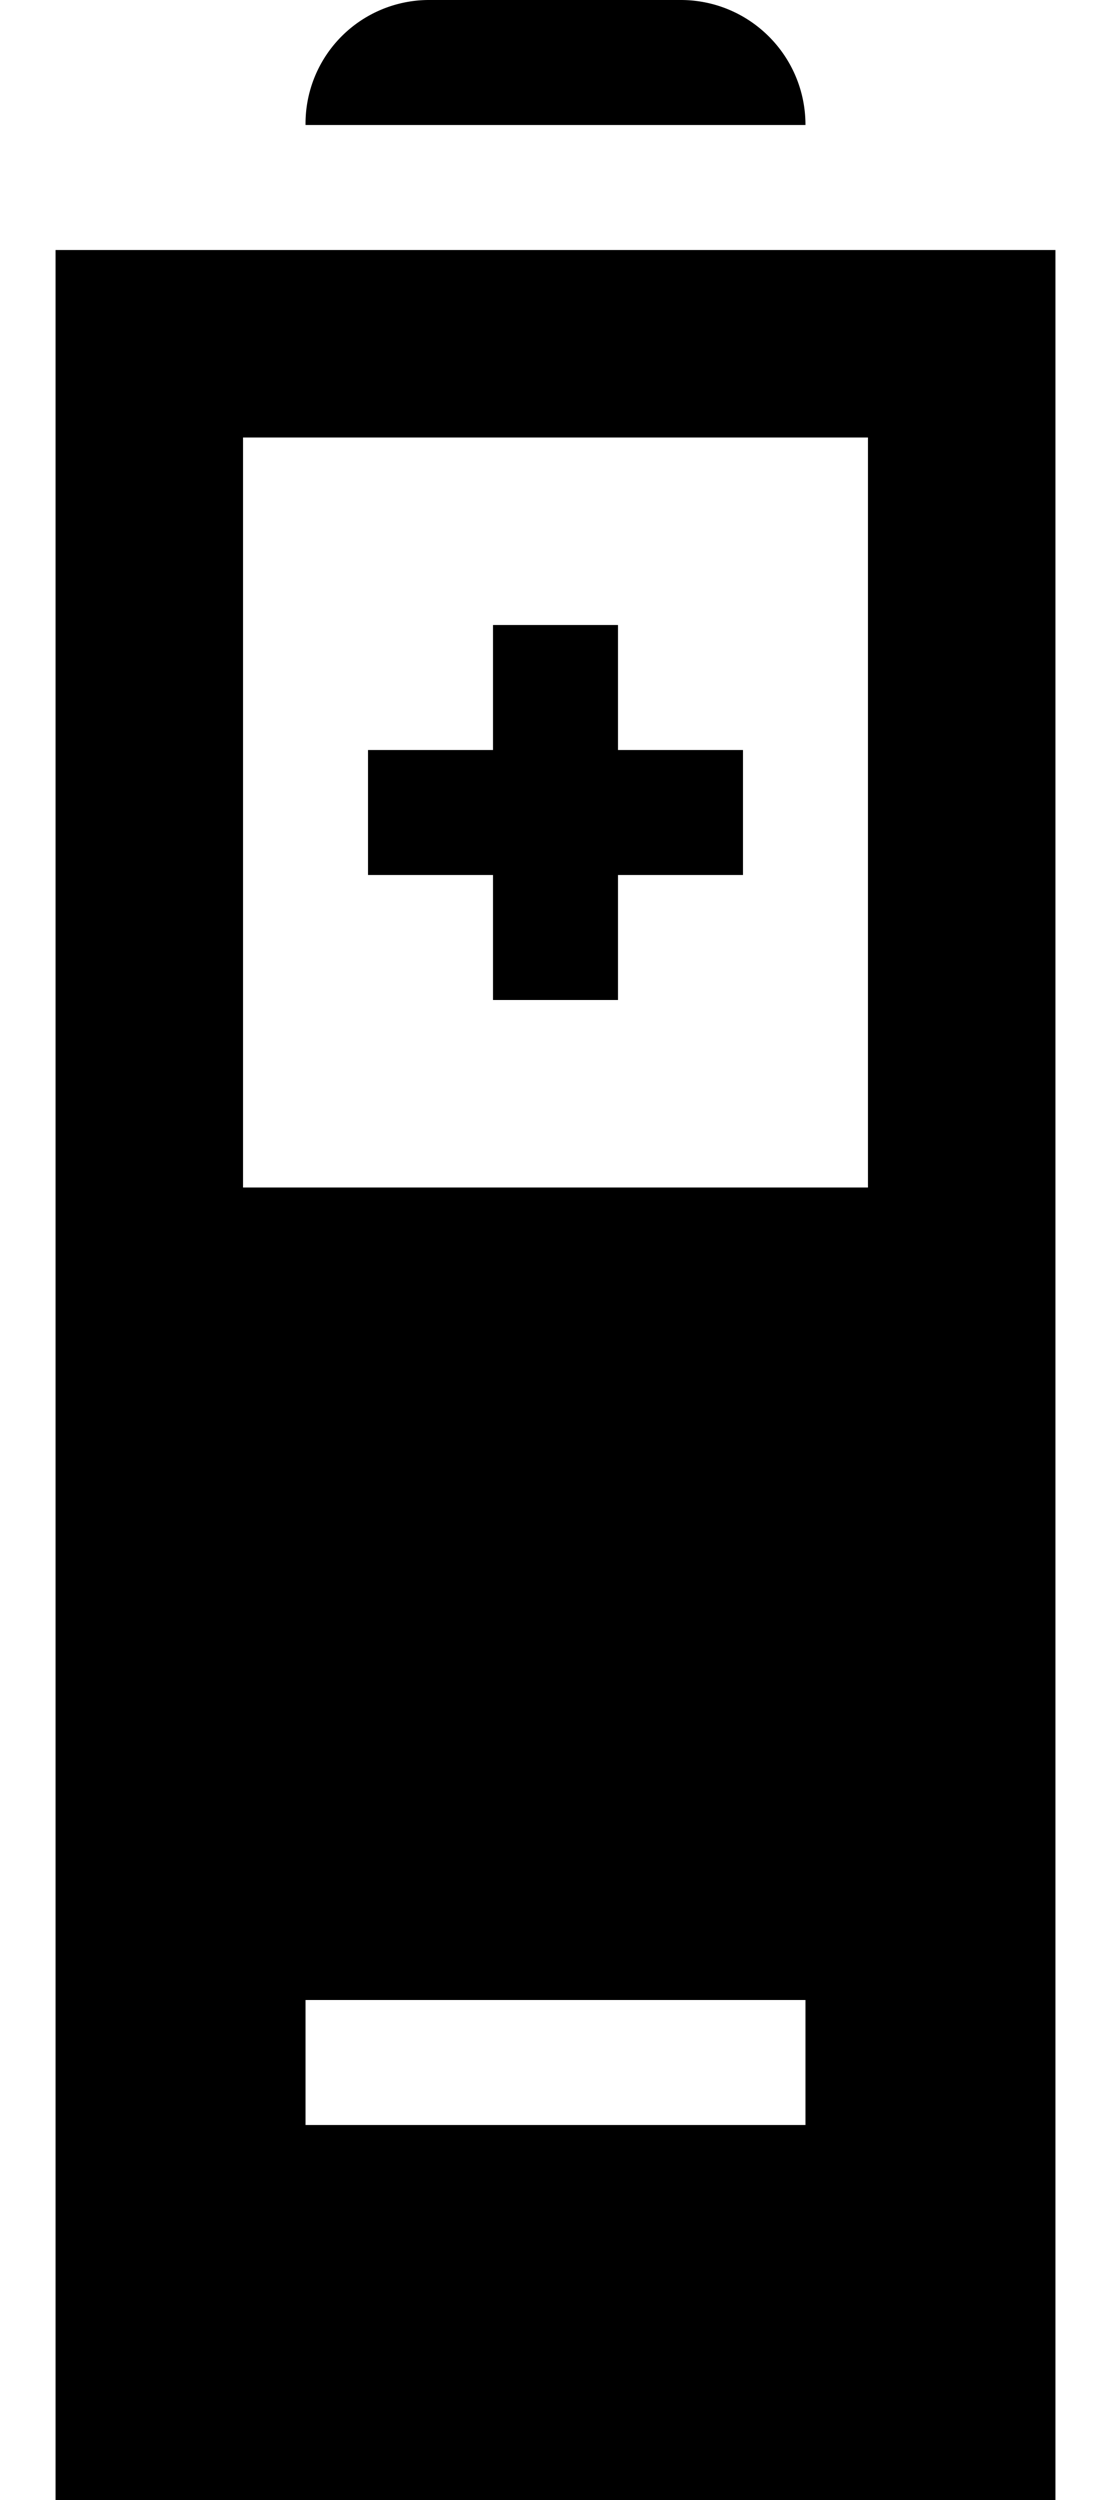 <svg width="8" height="18" viewBox="0 0 8 18" xmlns="http://www.w3.org/2000/svg"><path fill-rule="evenodd" clip-rule="evenodd" d="M.4 18h7.2V1.8H.4V18Zm1.8-2.7h3.6v-.9H2.2v.9Zm-.45-6.75h4.5v-5.4h-4.5v5.4Zm.9-3.15h.9v-.9h.9v.9h.9v.9h-.9v.9h-.9v-.9h-.9v-.9ZM5.8.9H2.2V.891A.89.89 0 0 1 3.091 0h1.81c.497 0 .899.402.899.9Z"/></svg>

